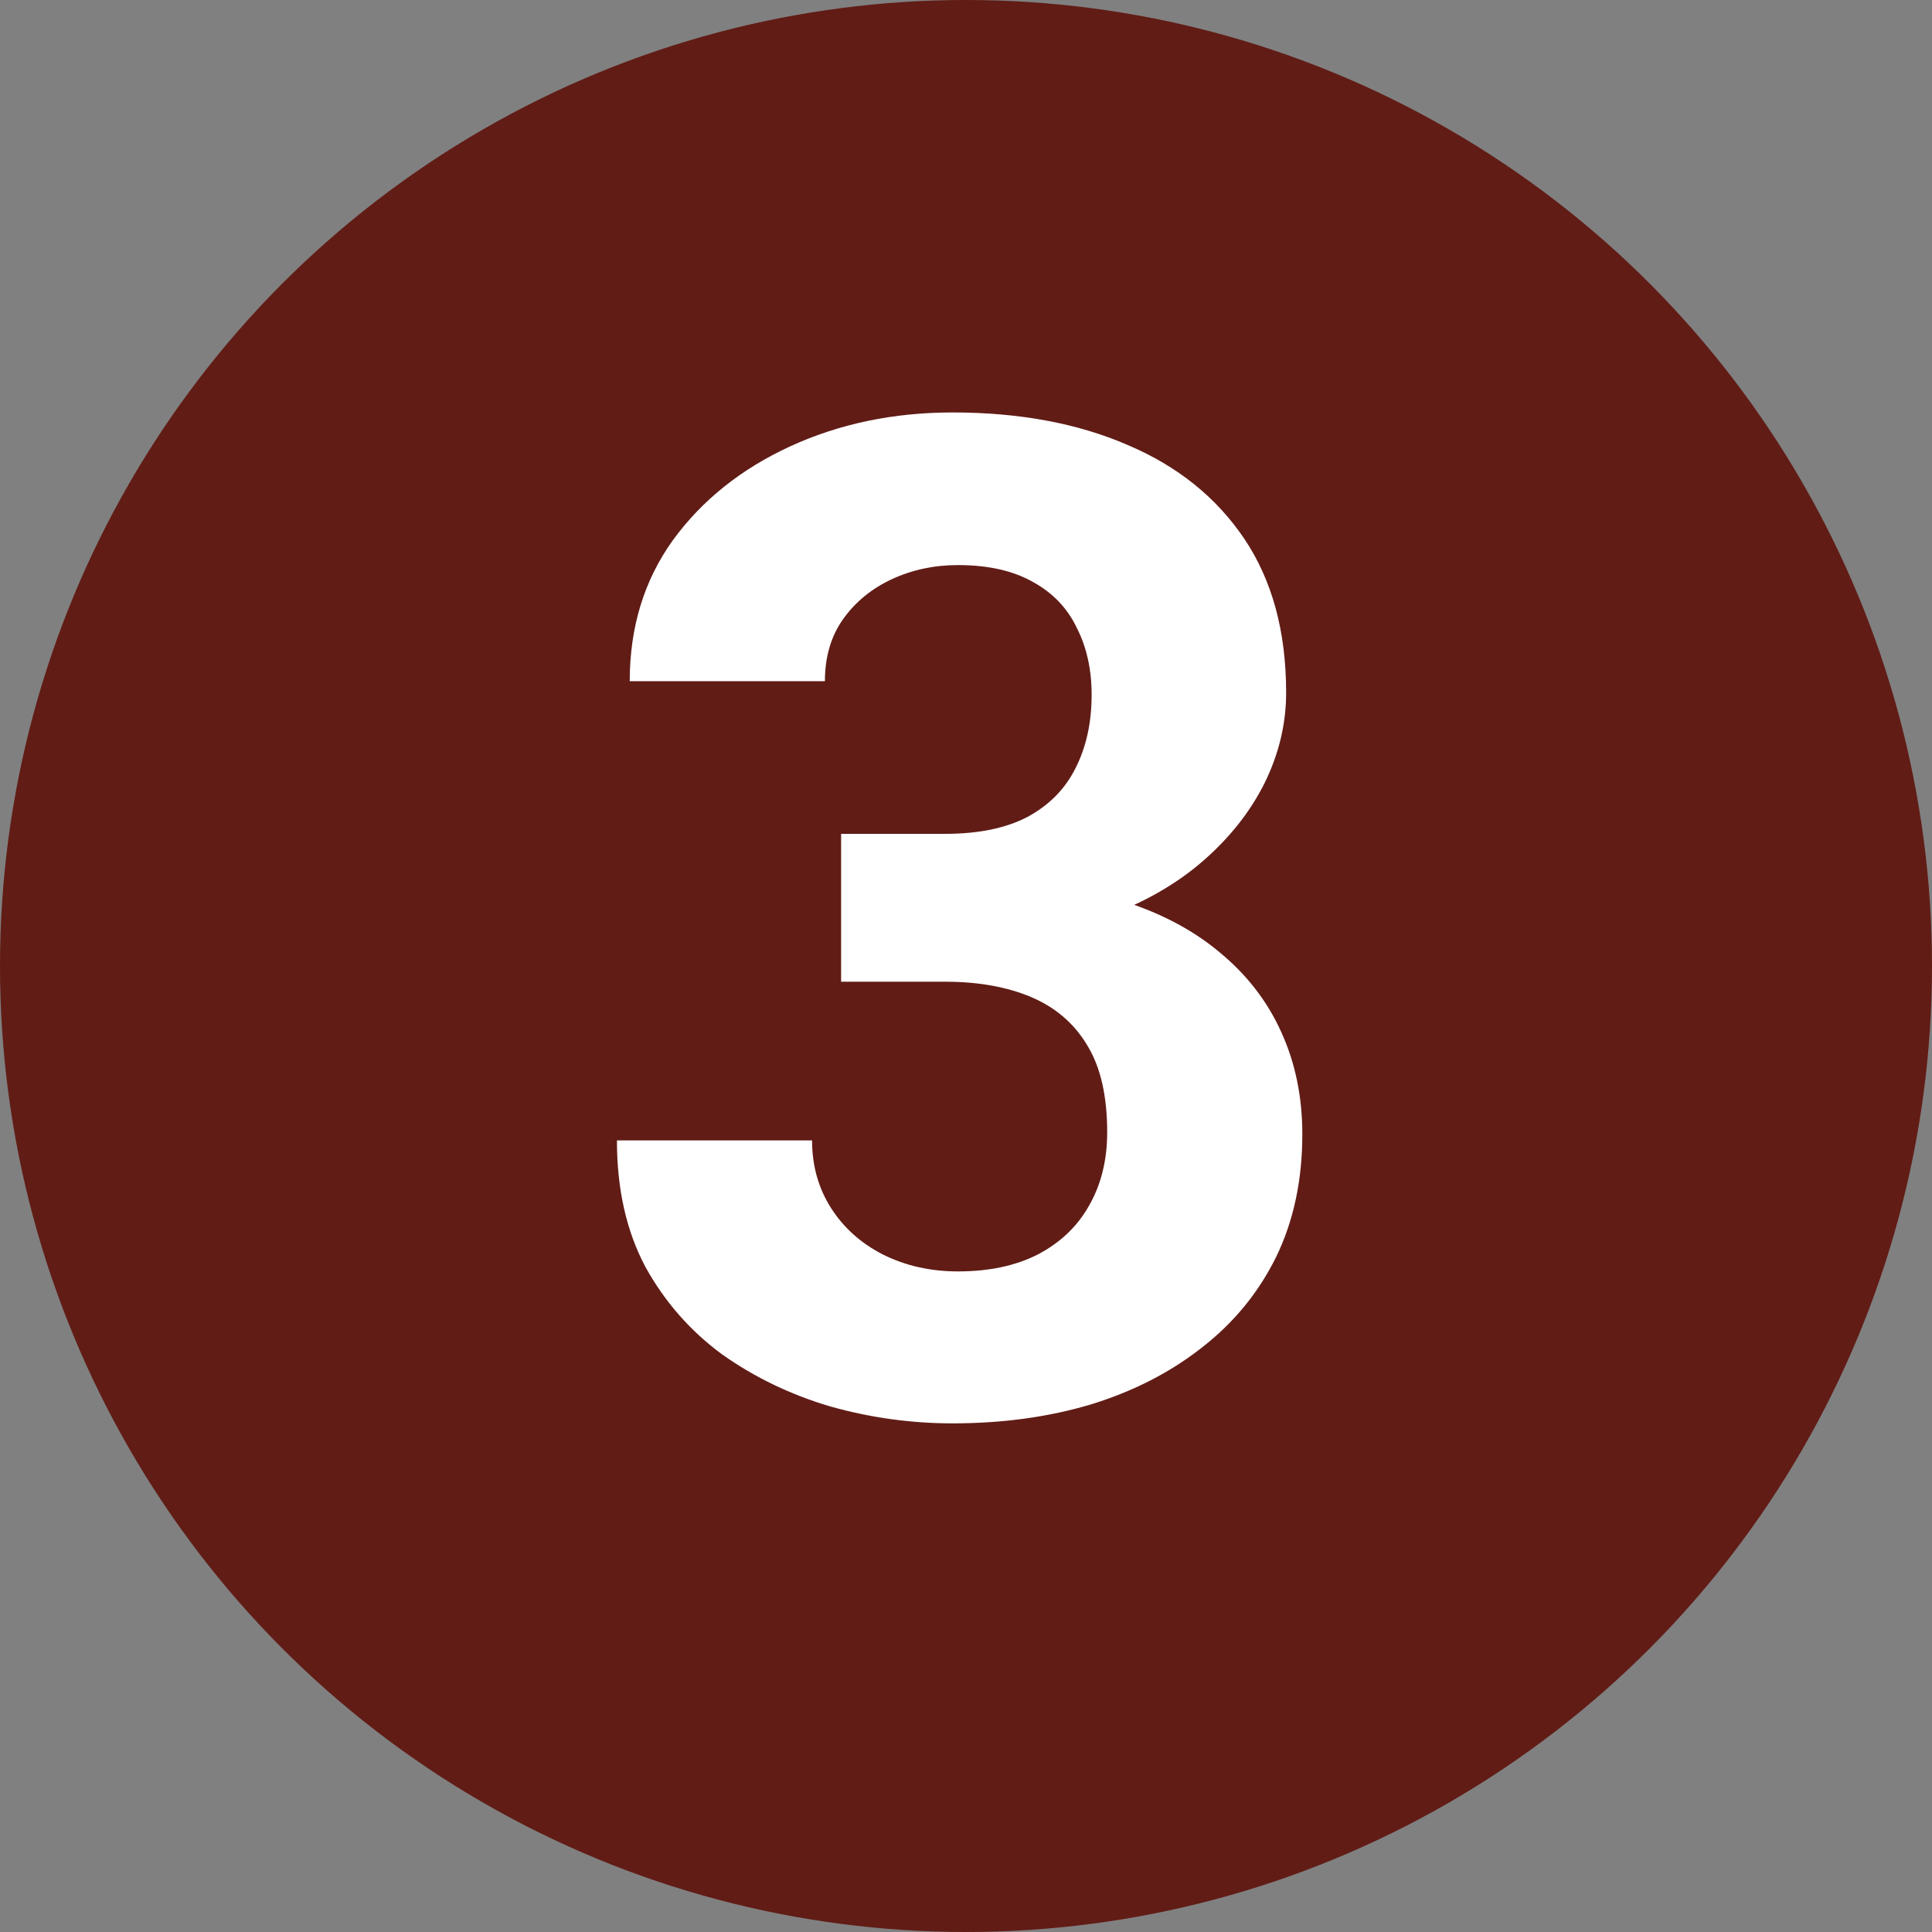<svg width="37" height="37" viewBox="0 0 37 37" fill="none" xmlns="http://www.w3.org/2000/svg">
<rect x="0" y="0" width="37" height="37" fill="#808080" stroke="none"/>
<circle cx="18.5" cy="18.5" r="18.5" fill="#611C16"/>
<path d="M16.108 15.969H18.1C18.738 15.969 19.264 15.861 19.678 15.645C20.091 15.421 20.398 15.111 20.596 14.714C20.803 14.309 20.906 13.839 20.906 13.305C20.906 12.822 20.811 12.395 20.622 12.024C20.441 11.645 20.16 11.352 19.781 11.145C19.402 10.93 18.923 10.822 18.346 10.822C17.889 10.822 17.466 10.912 17.078 11.093C16.69 11.274 16.38 11.529 16.147 11.856C15.914 12.184 15.798 12.581 15.798 13.046H12.06C12.06 12.011 12.336 11.111 12.888 10.343C13.448 9.576 14.199 8.977 15.138 8.546C16.078 8.115 17.113 7.899 18.242 7.899C19.518 7.899 20.635 8.106 21.591 8.52C22.549 8.925 23.294 9.524 23.829 10.317C24.363 11.111 24.631 12.093 24.631 13.266C24.631 13.861 24.493 14.438 24.217 14.999C23.941 15.551 23.544 16.051 23.027 16.499C22.518 16.939 21.898 17.292 21.165 17.559C20.432 17.818 19.609 17.947 18.695 17.947H16.108V15.969ZM16.108 18.801V16.874H18.695C19.721 16.874 20.622 16.99 21.398 17.223C22.174 17.456 22.824 17.792 23.35 18.232C23.876 18.663 24.273 19.176 24.54 19.771C24.807 20.357 24.941 21.008 24.941 21.724C24.941 22.603 24.773 23.388 24.437 24.077C24.1 24.758 23.626 25.336 23.014 25.81C22.411 26.284 21.704 26.646 20.893 26.896C20.083 27.138 19.199 27.259 18.242 27.259C17.449 27.259 16.669 27.151 15.901 26.935C15.143 26.711 14.453 26.379 13.832 25.94C13.22 25.491 12.729 24.931 12.358 24.258C11.996 23.577 11.815 22.771 11.815 21.84H15.552C15.552 22.323 15.673 22.754 15.914 23.133C16.156 23.513 16.488 23.81 16.91 24.026C17.341 24.241 17.82 24.349 18.346 24.349C18.94 24.349 19.449 24.241 19.872 24.026C20.303 23.801 20.63 23.491 20.854 23.094C21.087 22.689 21.204 22.219 21.204 21.685C21.204 20.995 21.079 20.443 20.828 20.029C20.578 19.607 20.221 19.297 19.755 19.098C19.29 18.9 18.738 18.801 18.1 18.801H16.108Z" fill="white"/>
</svg>
